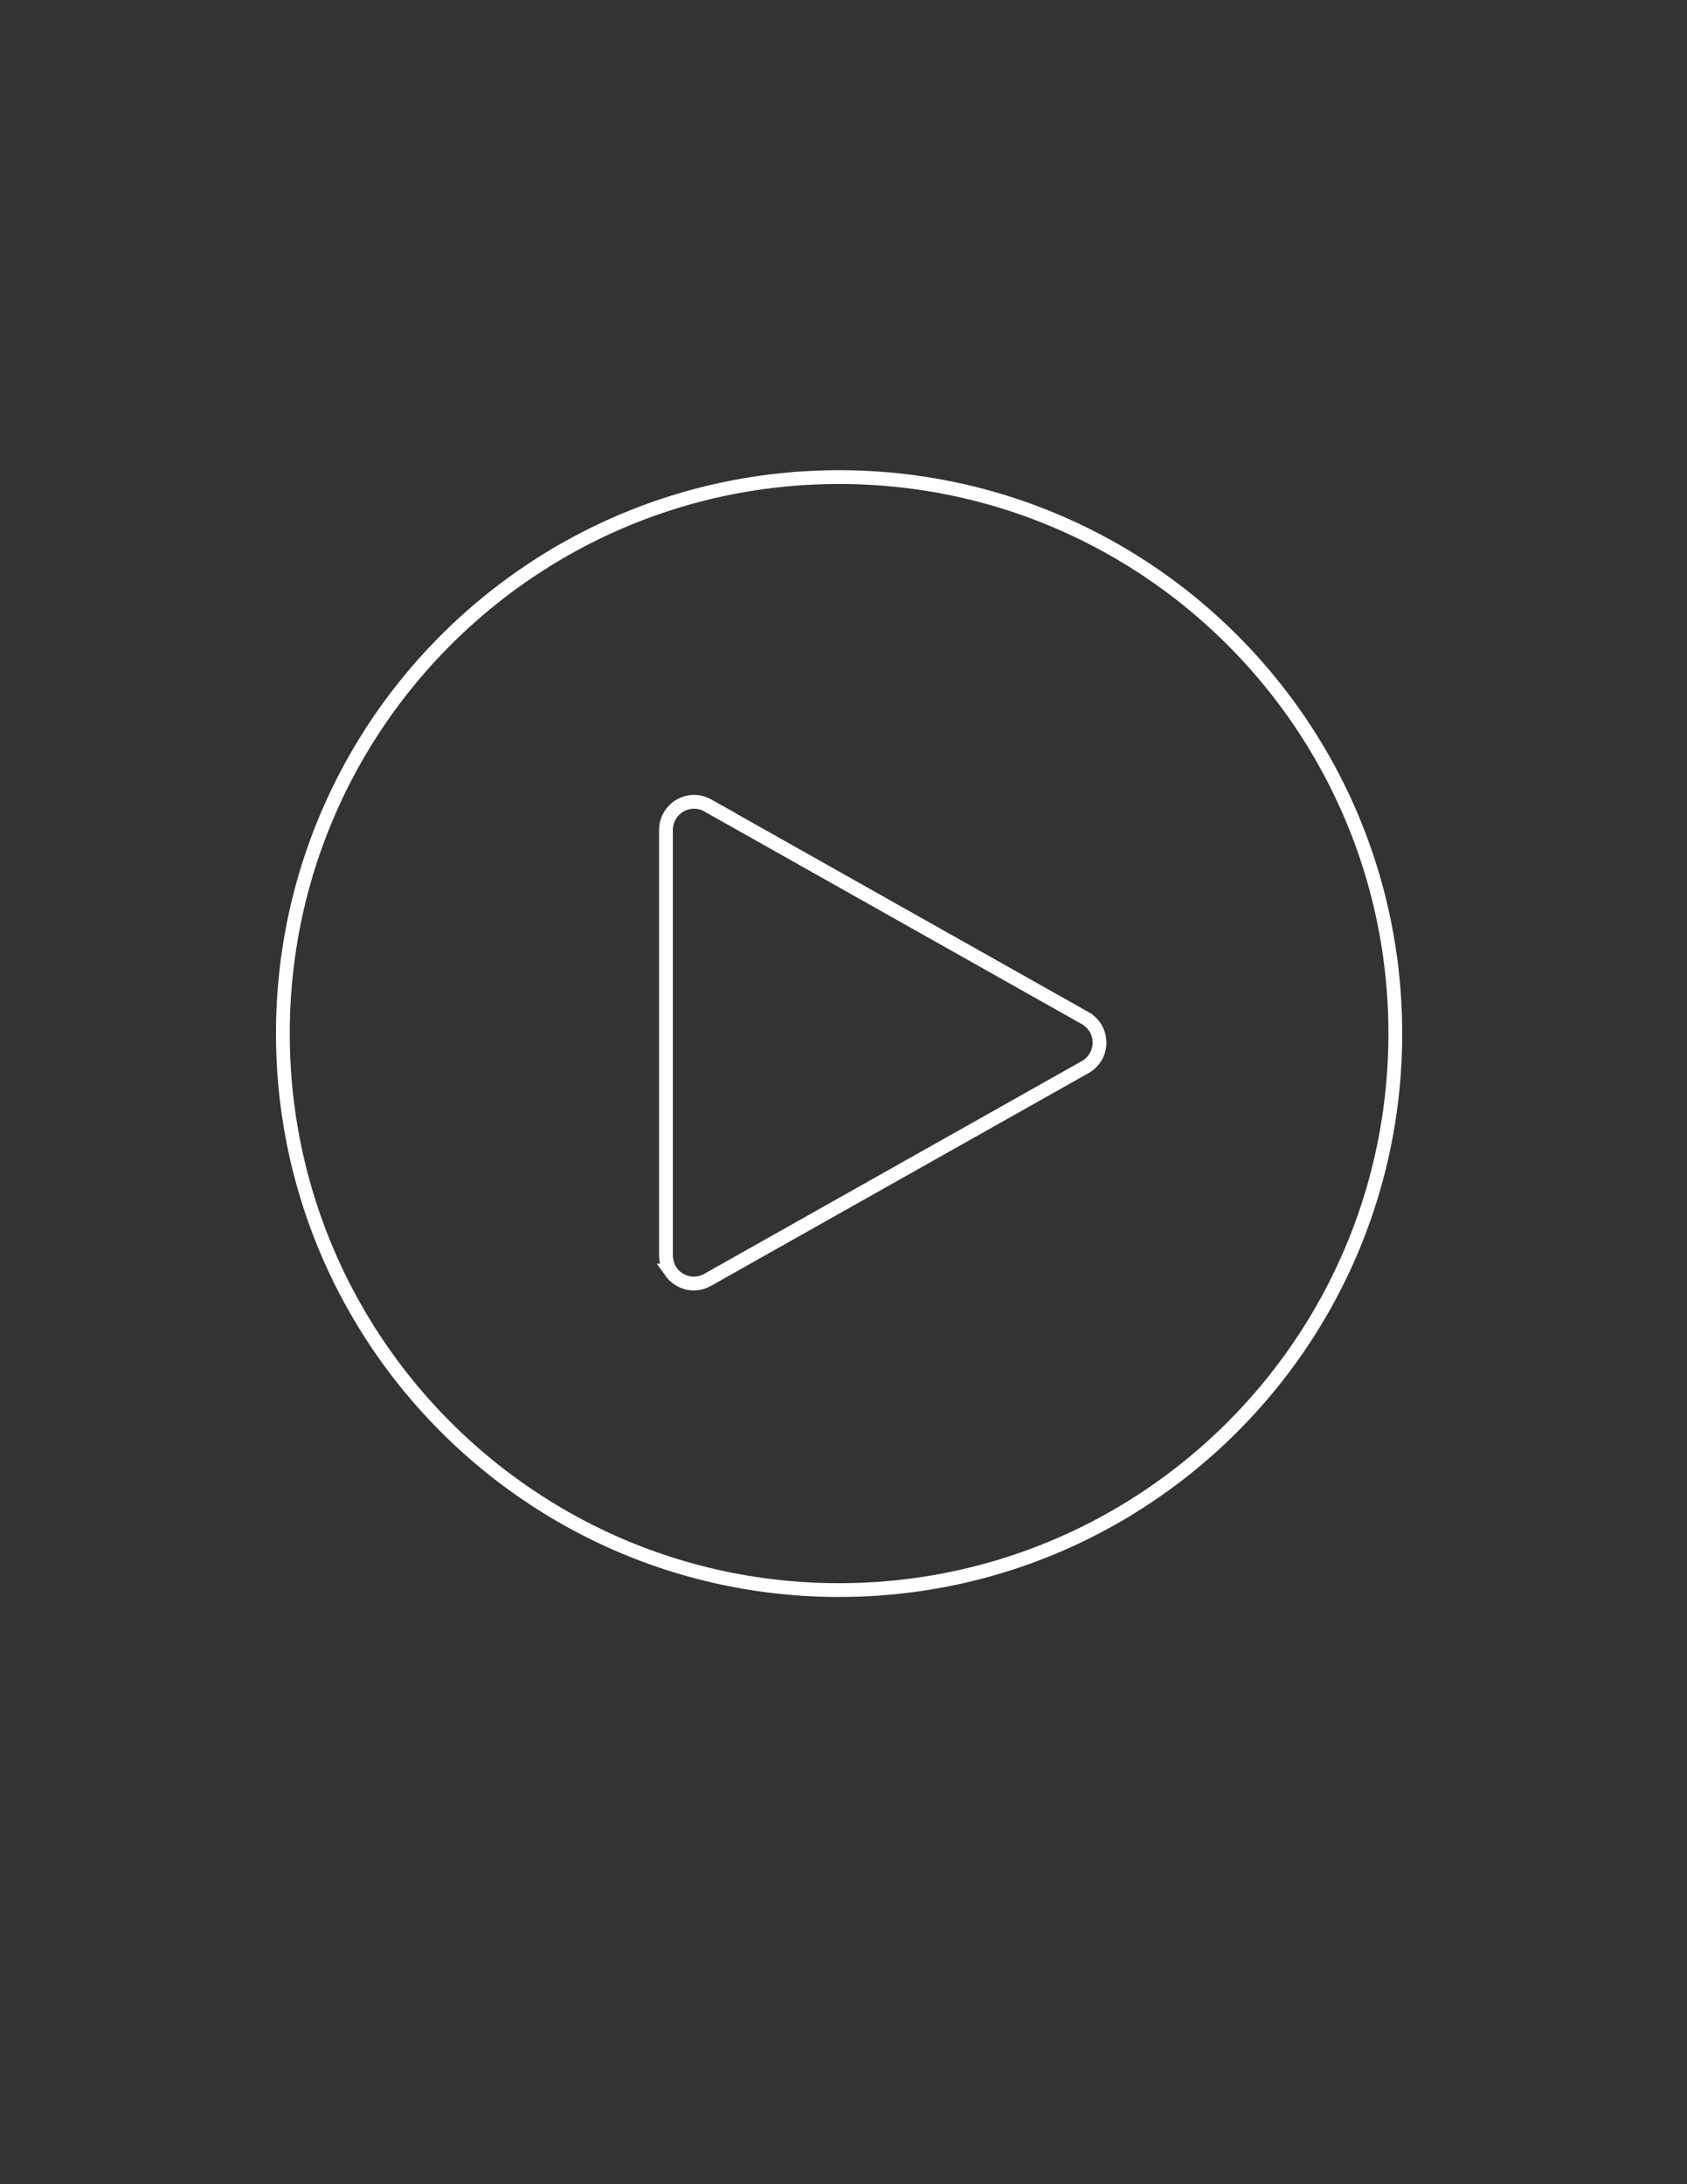 <svg id="Layer_1" data-name="Layer 1" xmlns="http://www.w3.org/2000/svg" viewBox="0 0 612 792"><rect x="0" y="0" width="612" height="792" fill="#333333" stroke="none"/><defs><style>.cls-1{fill:none;stroke:#fff;stroke-miterlimit:10;stroke-width:5px;}</style></defs><path class="cls-1" d="M304.4,173C193,173,102.62,263.34,102.62,374.78S193,576.57,304.4,576.57s201.78-90.35,201.78-201.79S415.84,173,304.4,173Zm89.29,213.93-137,77.16a10,10,0,0,1-9.51.24h0a10.28,10.28,0,0,1-2.87-2.12l-.08-.09a10,10,0,0,1-1-1.32l-.08-.11a9.71,9.71,0,0,1-.83-1.6V459a9.57,9.57,0,0,1-.47-1.58,2.29,2.29,0,0,0-.07-.36,9.28,9.28,0,0,1-.18-1.82V300.87A10.19,10.19,0,0,1,256.68,292l.77.43h-.05l136.29,76.75a10.19,10.19,0,0,1,0,17.75Z"/></svg>